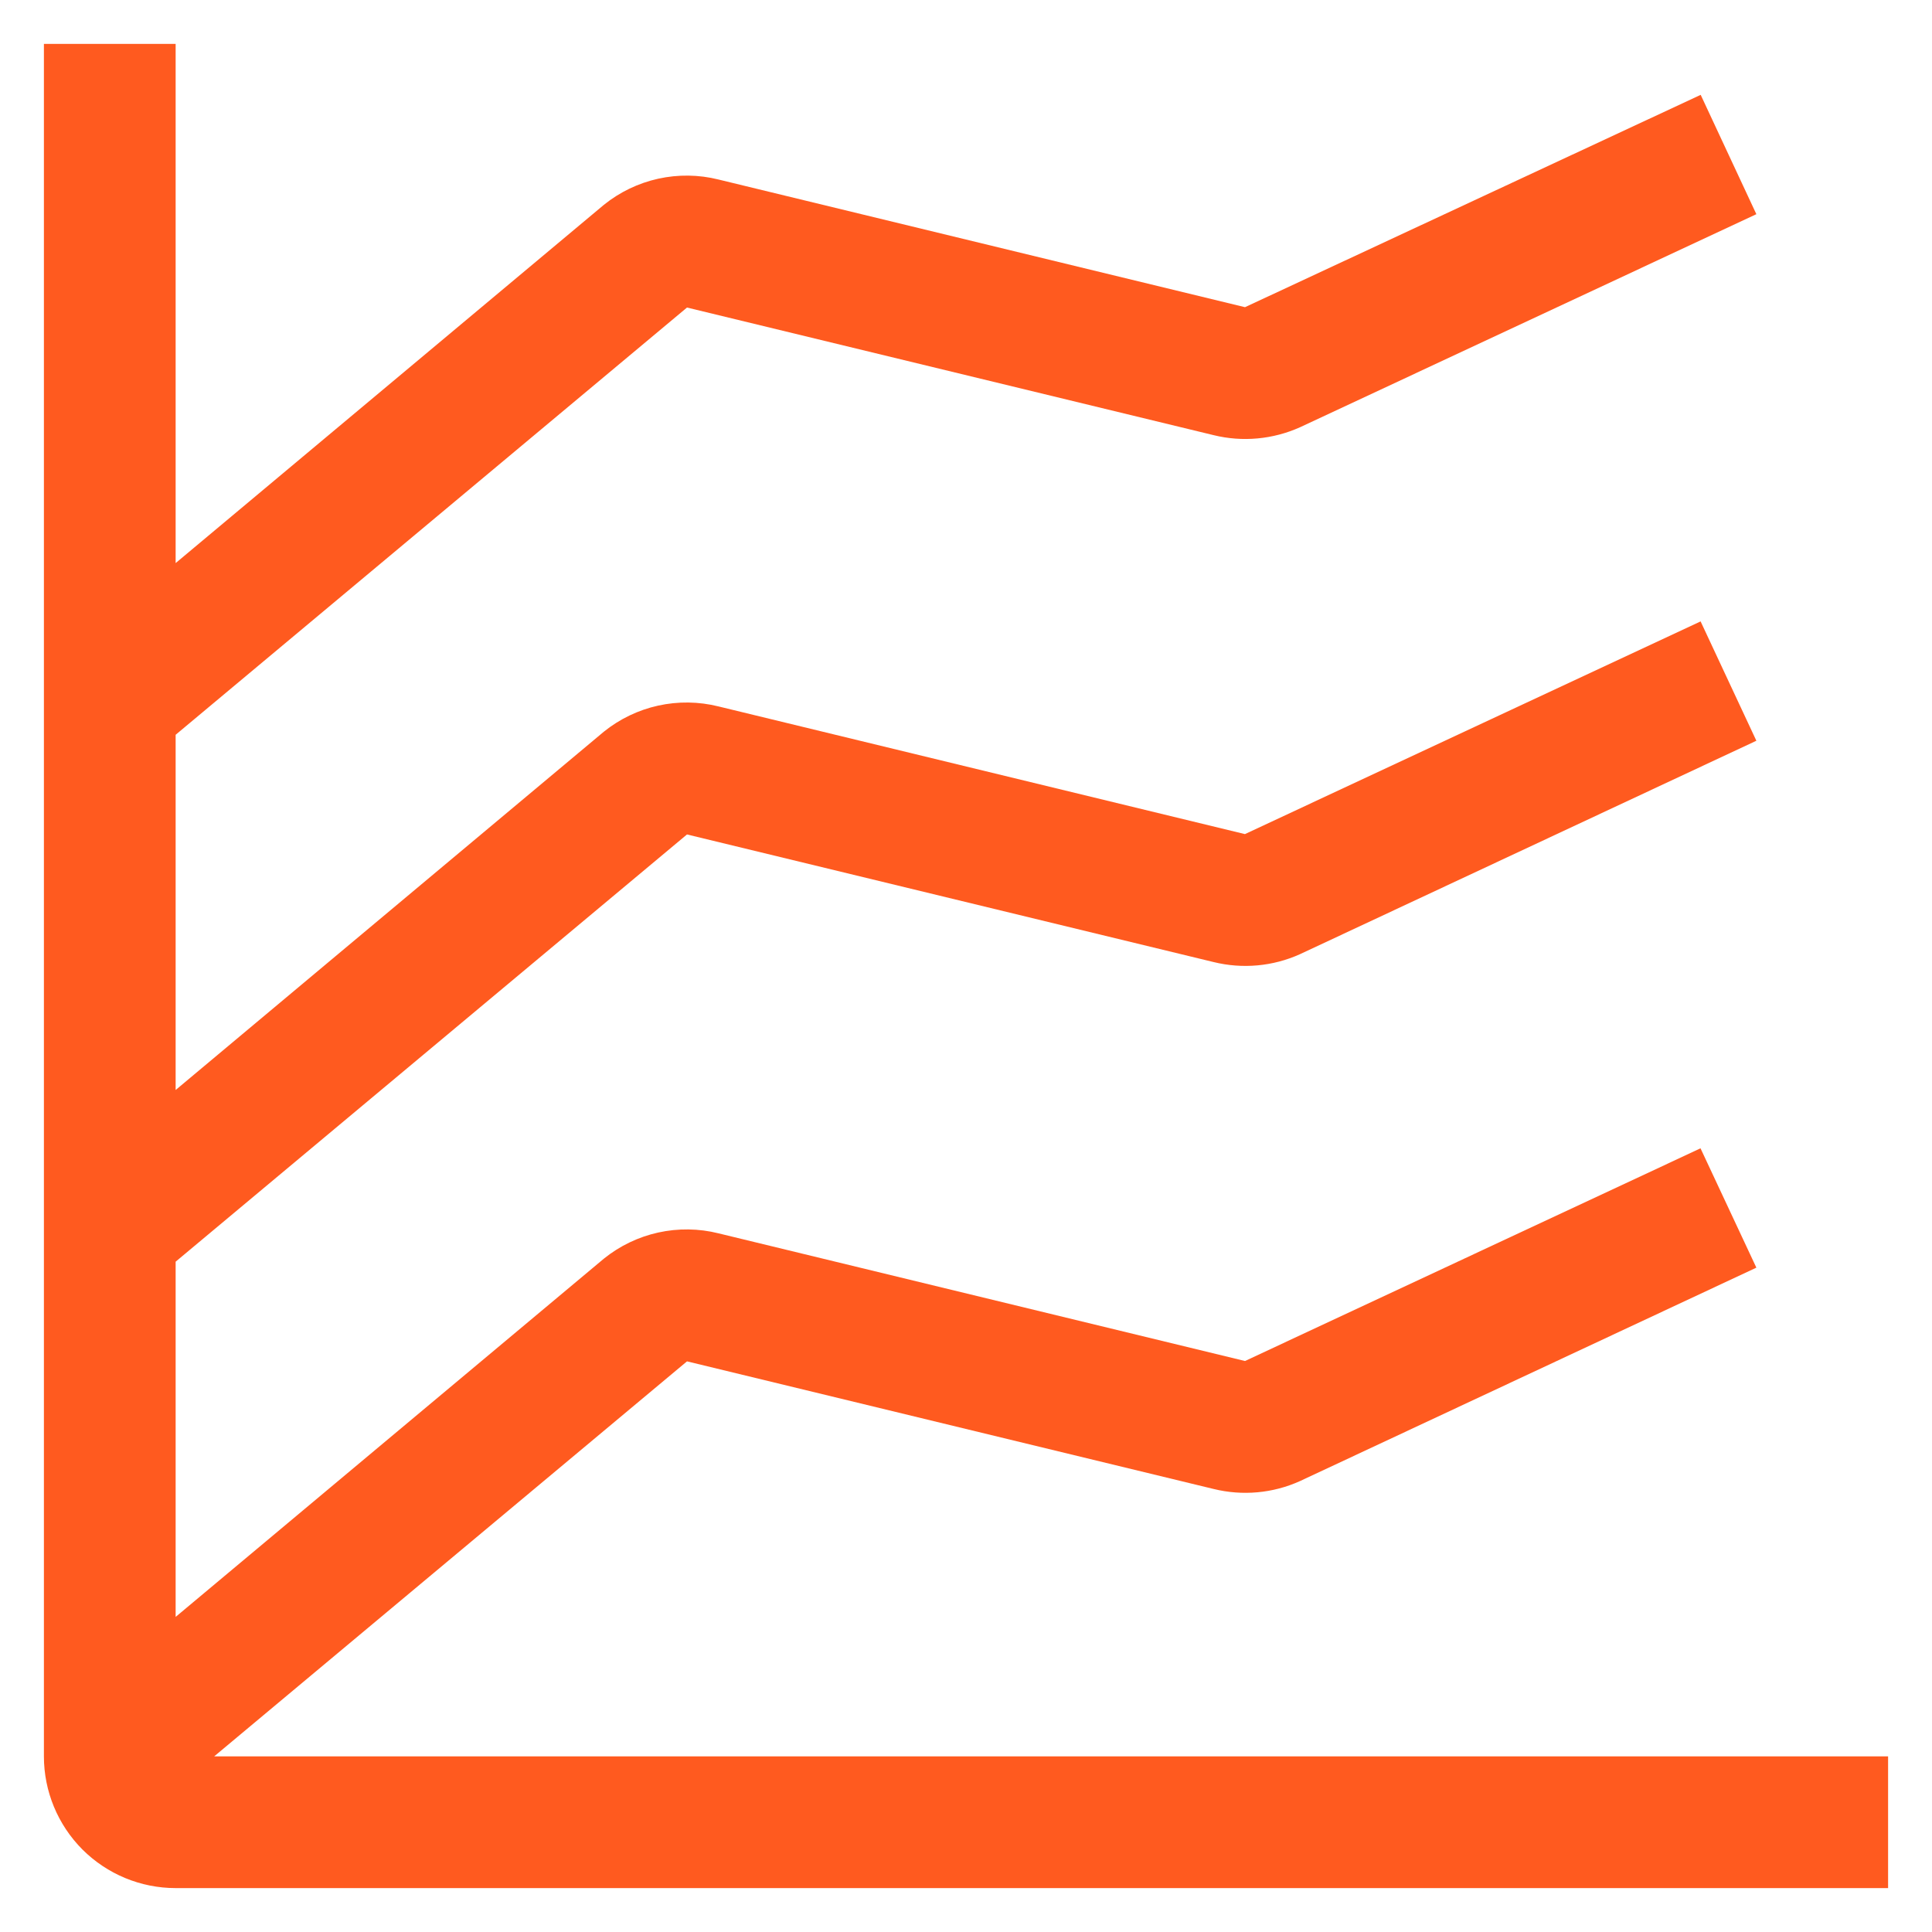 <svg width="22" height="22" viewBox="0 0 22 22" fill="none" xmlns="http://www.w3.org/2000/svg">
<path d="M2.439 20L7.823 15.502L13.819 16.955C14.148 17.036 14.495 17.005 14.804 16.865L20 14.435L19.364 13.076L14.177 15.498L8.181 14.044C7.957 13.988 7.722 13.985 7.495 14.035C7.269 14.085 7.057 14.187 6.877 14.332L2 18.412V14.367L7.823 9.502L13.819 10.955C14.148 11.036 14.495 11.005 14.804 10.865L20 8.435L19.365 7.076L14.176 9.498L8.181 8.044C7.956 7.988 7.721 7.985 7.494 8.035C7.268 8.085 7.056 8.187 6.876 8.332L2 12.412V8.367L7.823 3.502L13.819 4.955C14.148 5.036 14.495 5.004 14.804 4.865L20 2.439L19.366 1.08L14.177 3.498L8.181 2.044C7.957 1.988 7.722 1.985 7.495 2.035C7.269 2.085 7.057 2.187 6.877 2.332L2 6.412V0.5H0.5V20C0.5 20.398 0.658 20.779 0.939 21.061C1.221 21.342 1.602 21.5 2 21.5H21.5V20H2.439Z" fill="#FF5A1F"/>
</svg>

